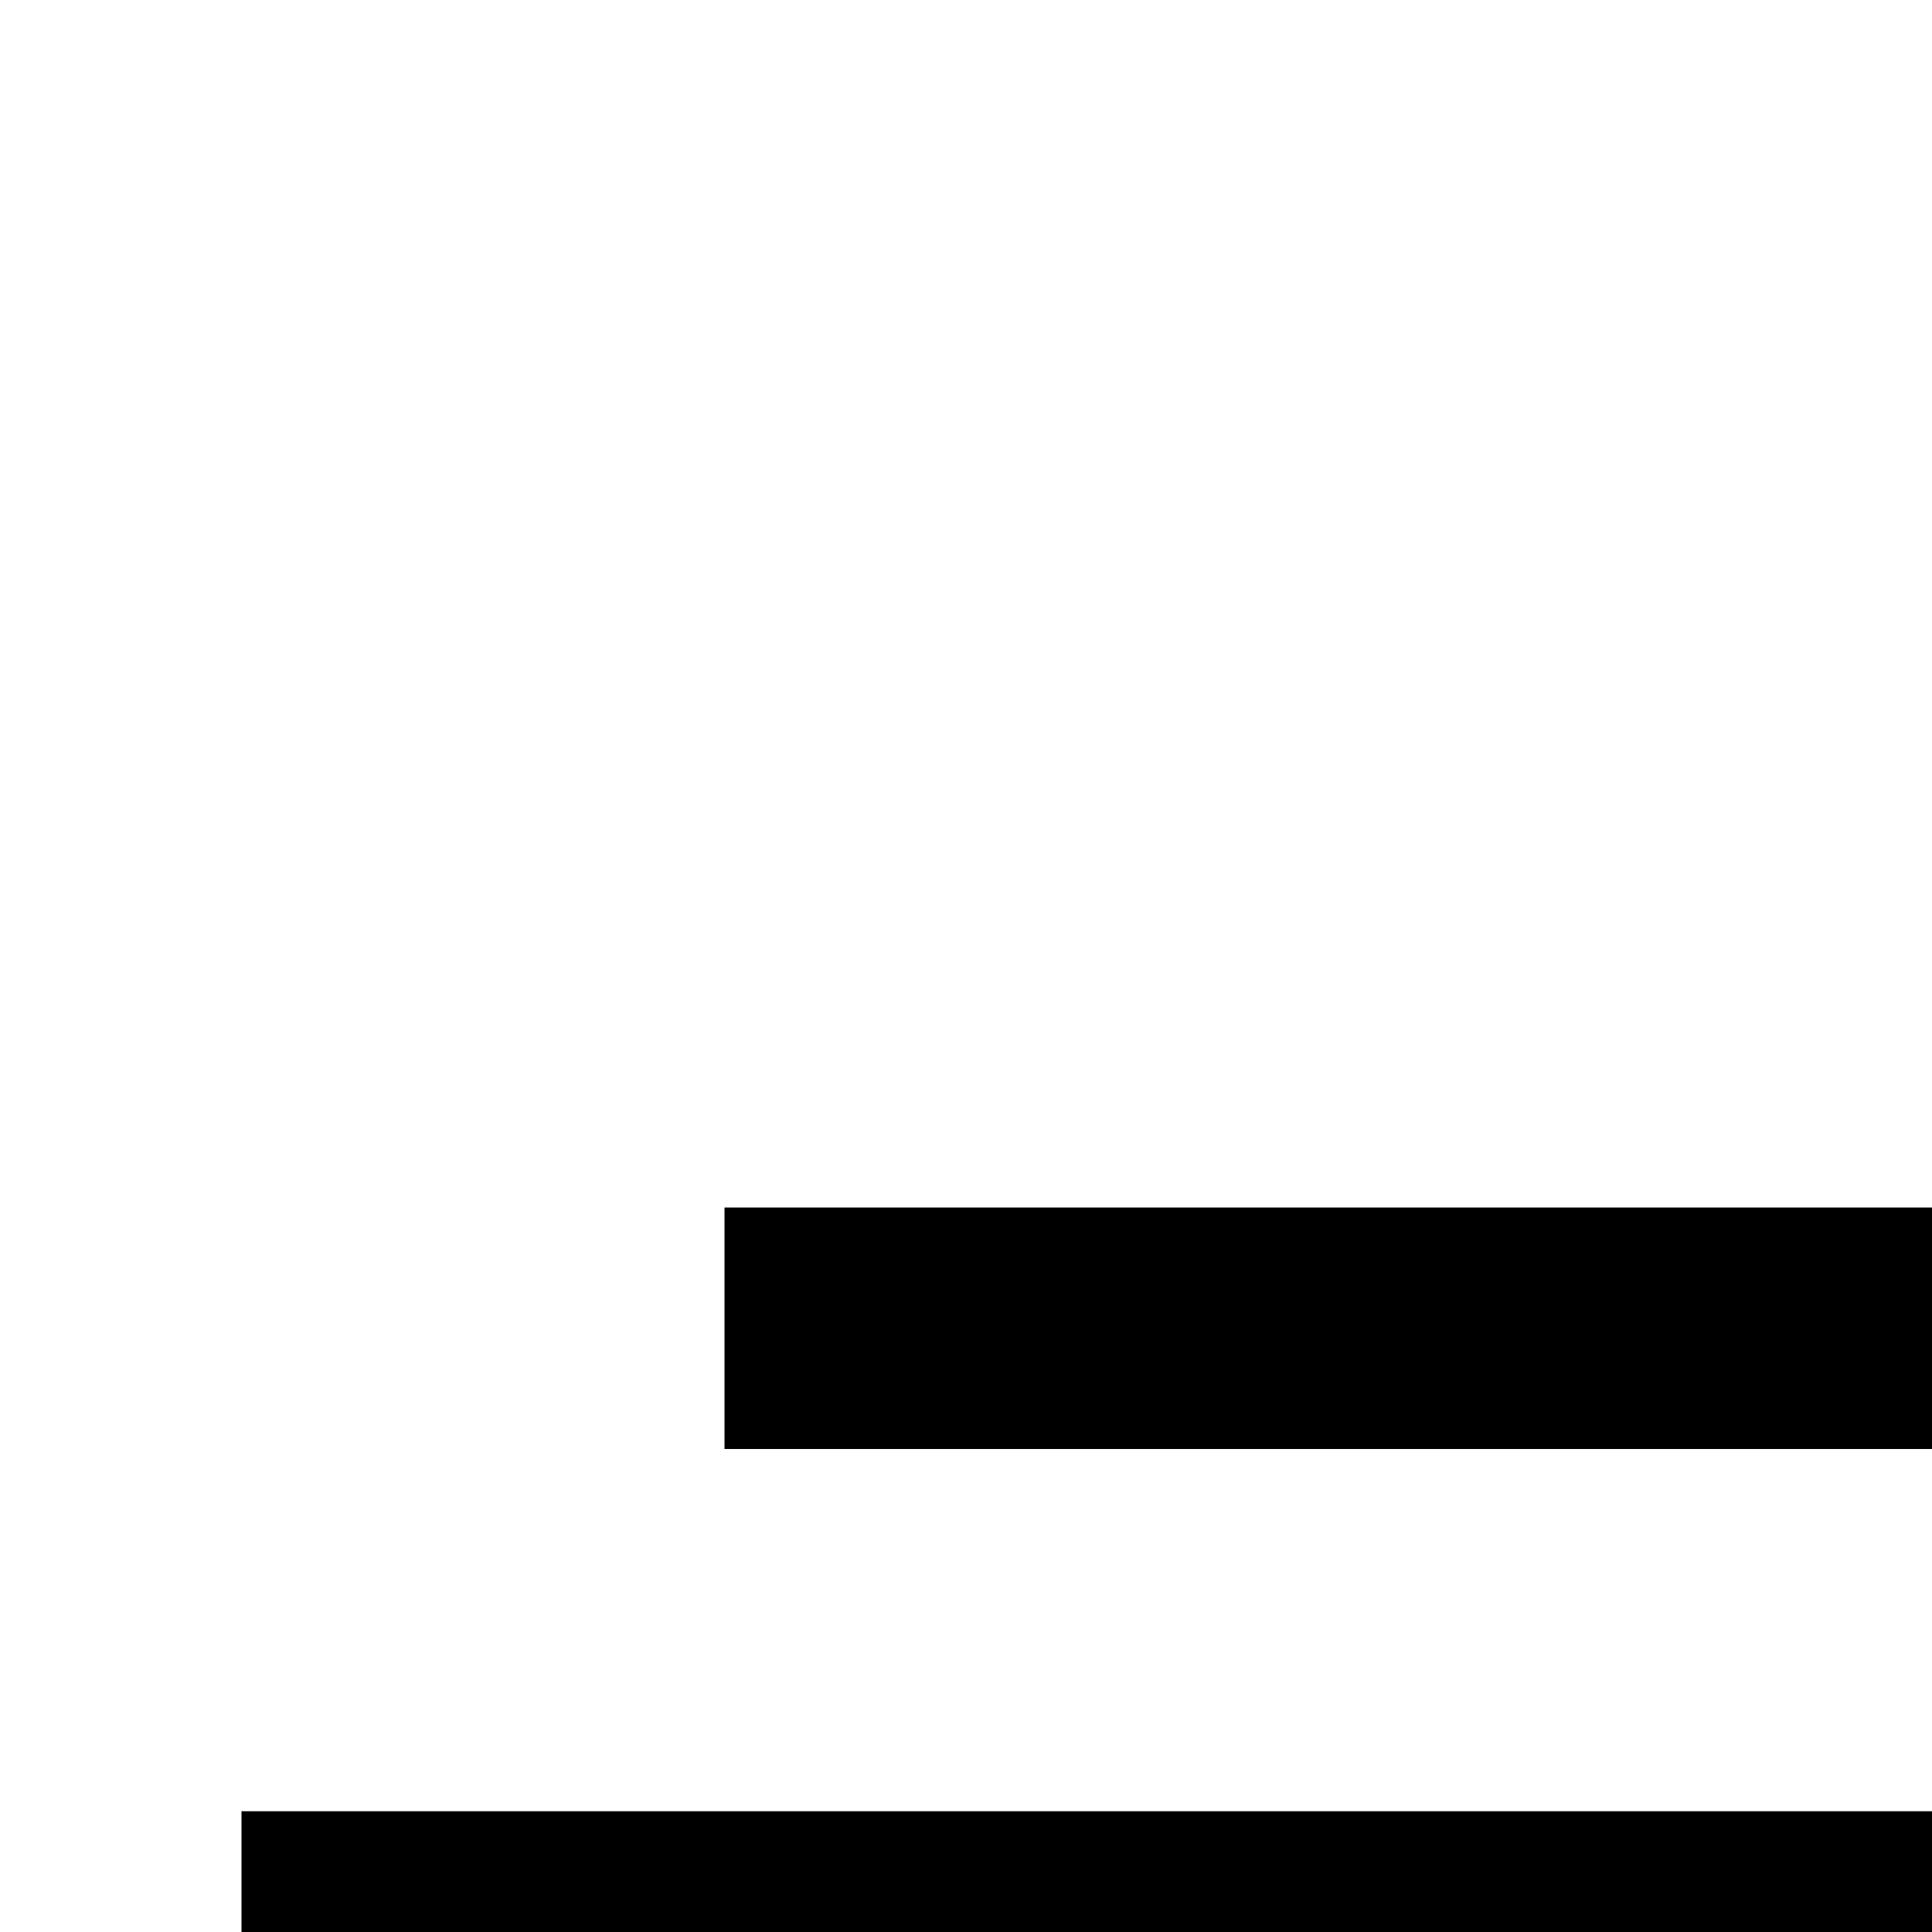 <svg xmlns="http://www.w3.org/2000/svg" viewBox="0 0 16 16"><path d="M13,30a5.006,5.006,0,0,1-5-5h2a3,3,0,1,0,3-3H4V20h9a5,5,0,0,1,0,10Z"/><path d="M25 25a5.006 5.006 0 01-5-5h2a3 3 0 103-3H2V15H25a5 5 0 010 10zM21 12H6V10H21a3 3 0 10-3-3H16a5 5 0 115 5z"/></svg>